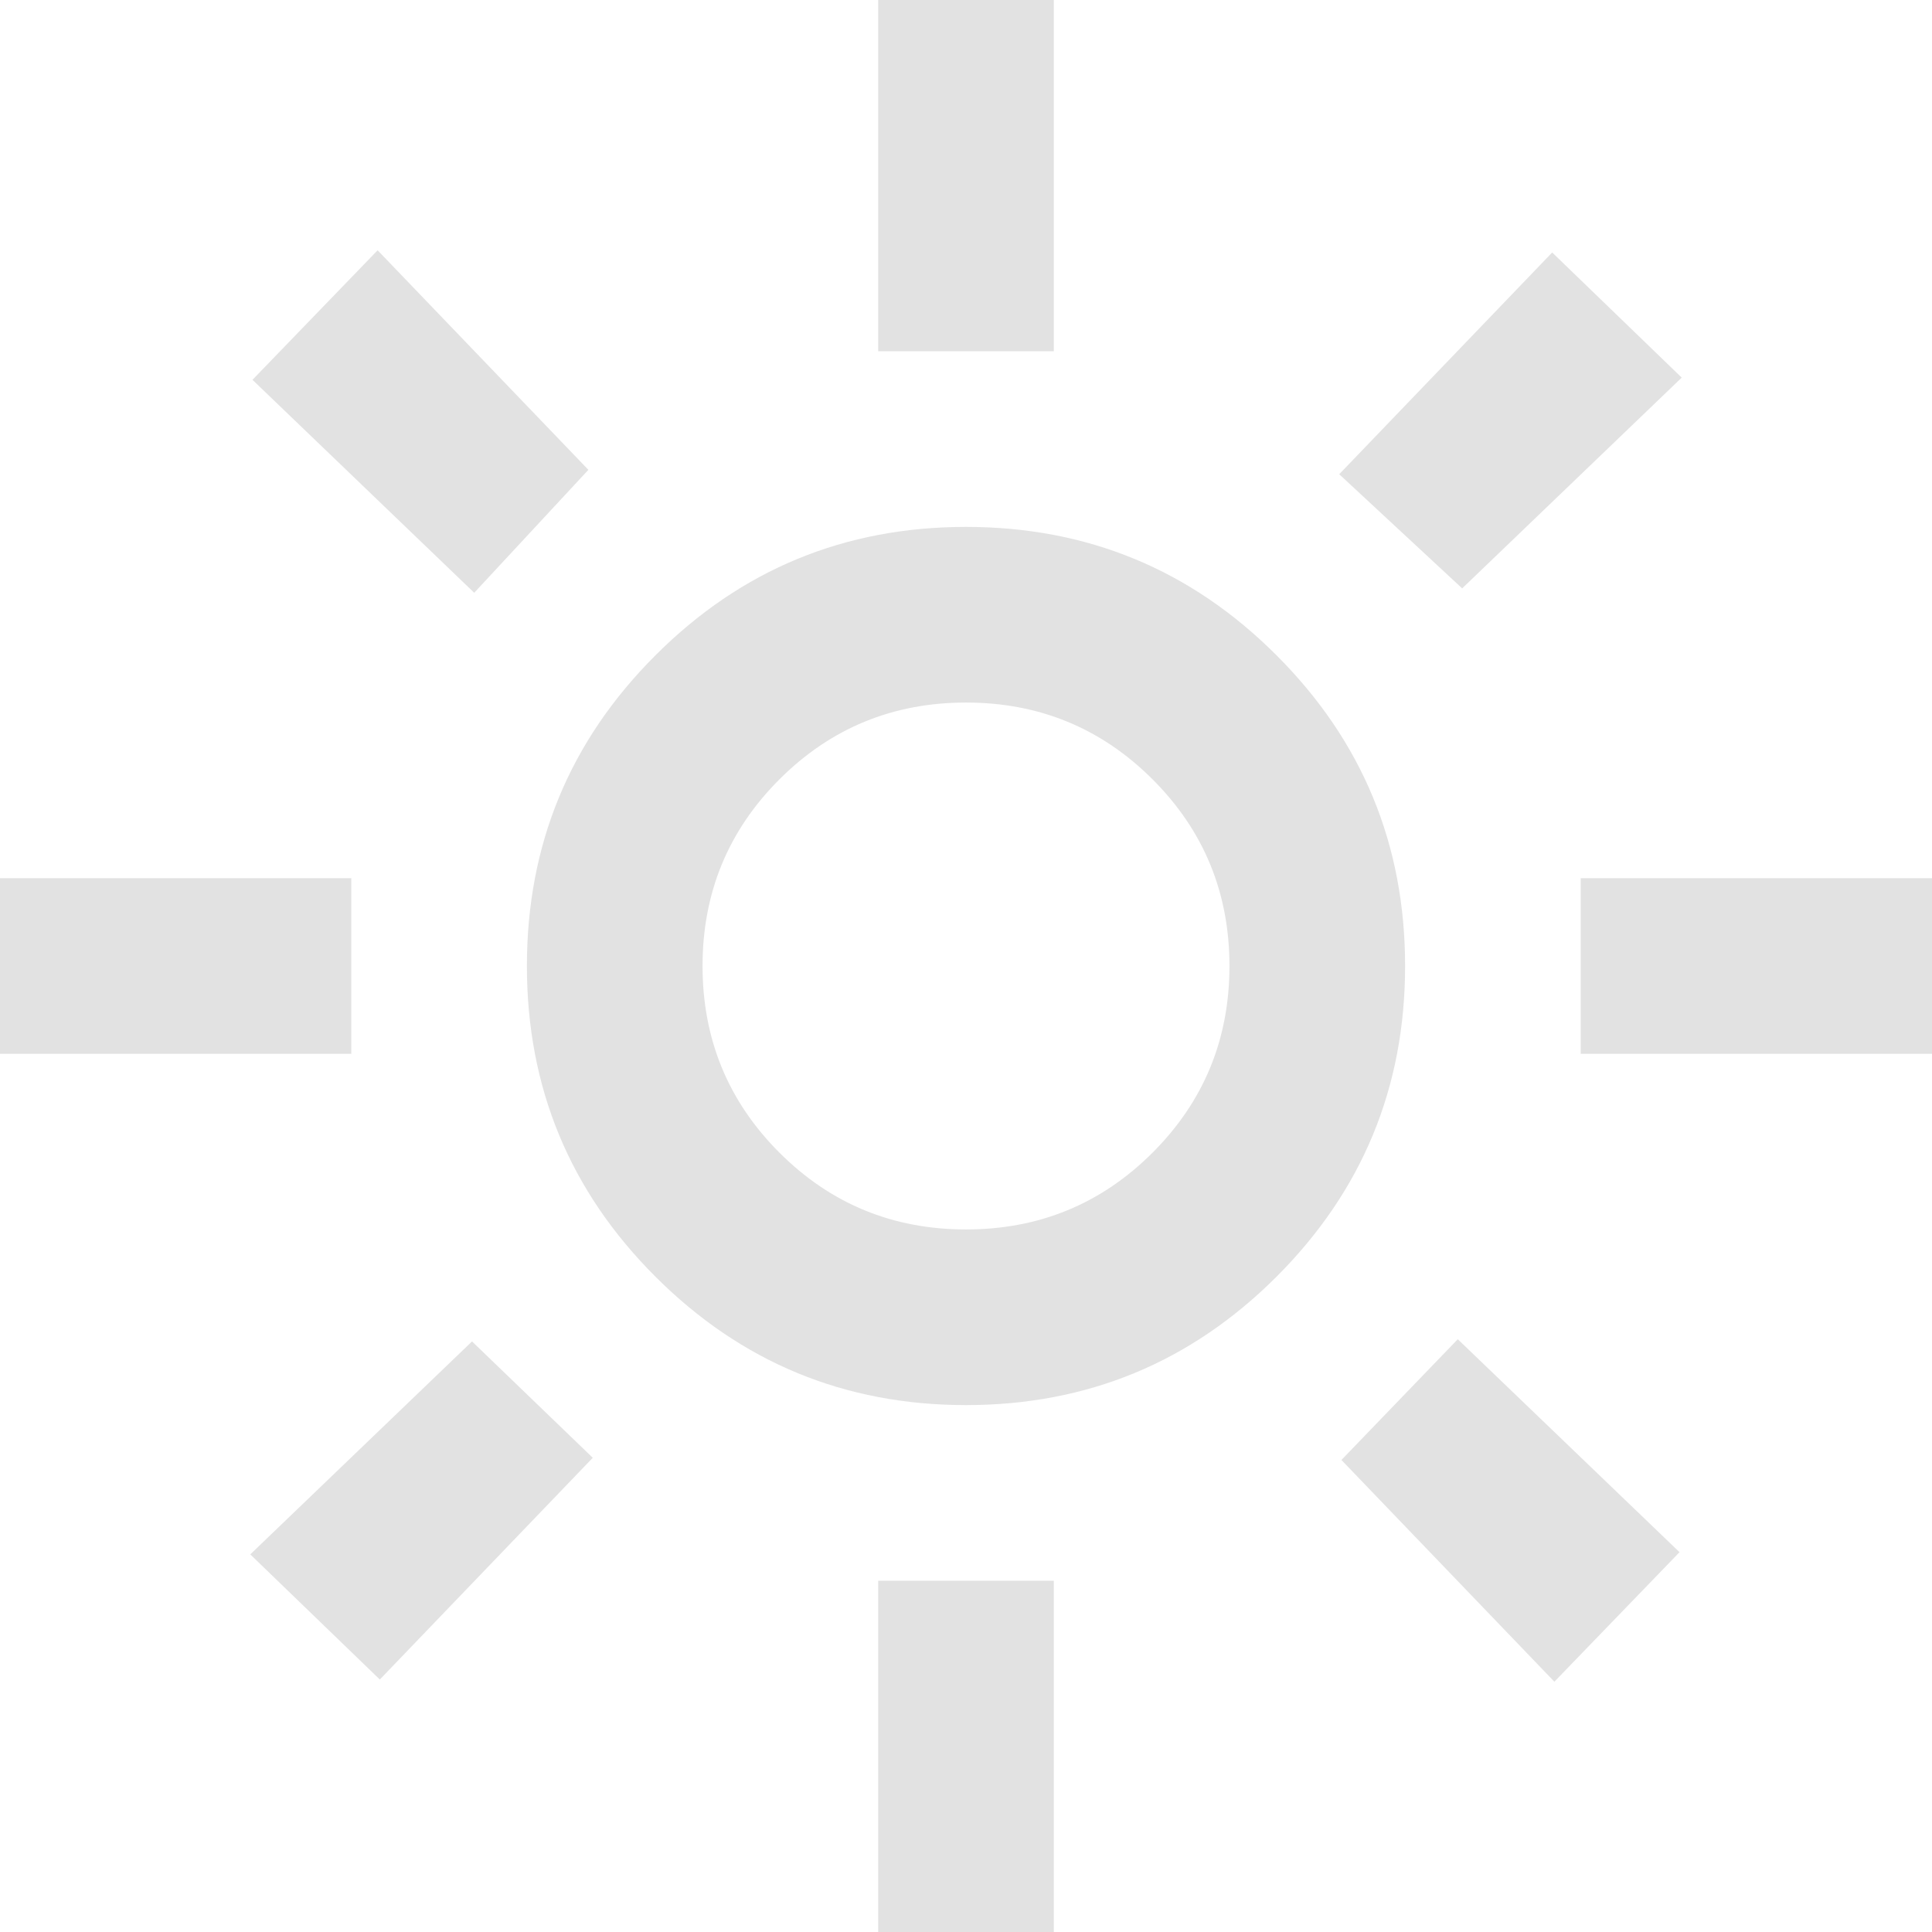 <svg width="22" height="22" viewBox="0 0 22 22" fill="none" xmlns="http://www.w3.org/2000/svg">
<path d="M11 14C11.833 14 12.542 13.708 13.125 13.125C13.708 12.542 14 11.833 14 11C14 10.167 13.708 9.458 13.125 8.875C12.542 8.292 11.833 8 11 8C10.167 8 9.458 8.292 8.875 8.875C8.292 9.458 8 10.167 8 11C8 11.833 8.292 12.542 8.875 13.125C9.458 13.708 10.167 14 11 14ZM11 16C9.617 16 8.438 15.512 7.463 14.537C6.487 13.562 6 12.383 6 11C6 9.617 6.487 8.438 7.463 7.463C8.438 6.487 9.617 6 11 6C12.383 6 13.562 6.487 14.537 7.463C15.512 8.438 16 9.617 16 11C16 12.383 15.512 13.562 14.537 14.537C13.562 15.512 12.383 16 11 16ZM4 12H0V10H4V12ZM22 12H18V10H22V12ZM10 4V0H12V4H10ZM10 22V18H12V22H10ZM5.4 6.75L2.875 4.325L4.3 2.85L6.7 5.35L5.4 6.75ZM17.7 19.15L15.275 16.625L16.6 15.25L19.125 17.675L17.7 19.15ZM15.25 5.4L17.675 2.875L19.15 4.3L16.65 6.7L15.25 5.4ZM2.85 17.7L5.375 15.275L6.75 16.6L4.325 19.125L2.85 17.7Z" fill="#E2E2E2"/>
</svg>
